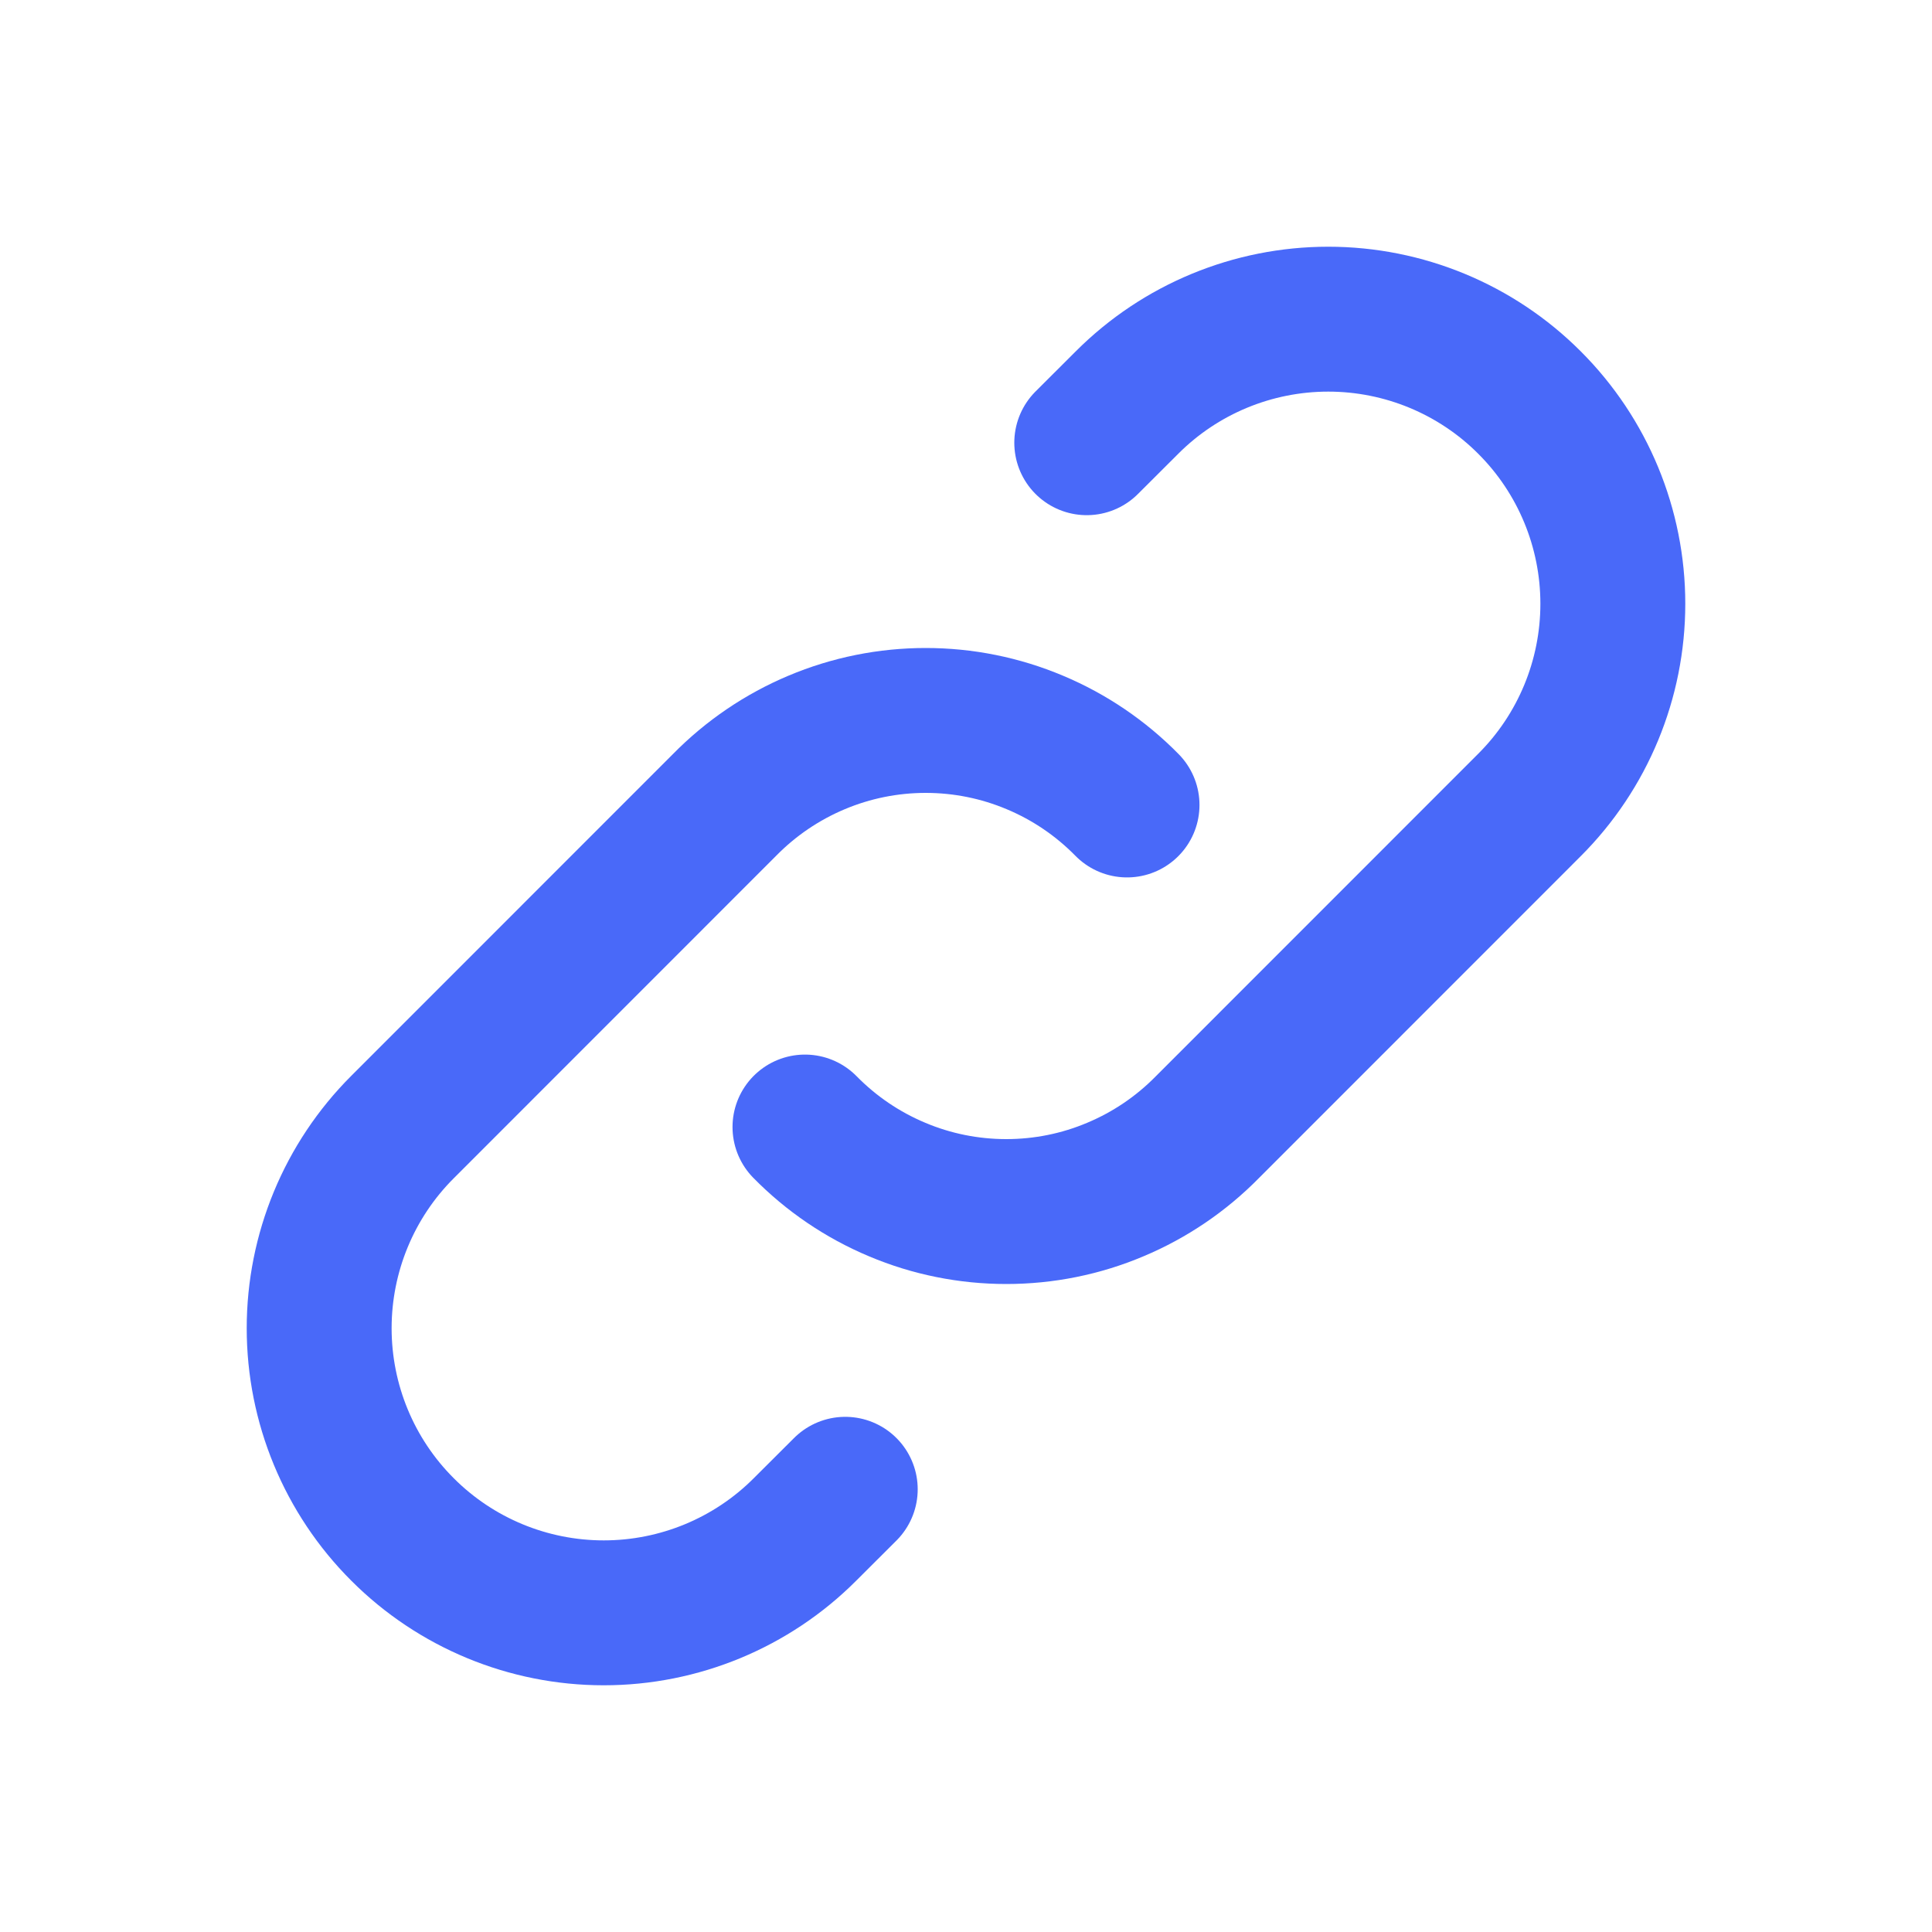 <svg width="20" height="20" viewBox="0 0 20 20" fill="none" xmlns="http://www.w3.org/2000/svg">
<path d="M8.333 11.667C8.605 11.944 8.929 12.164 9.287 12.314C9.644 12.465 10.029 12.542 10.417 12.542C10.805 12.542 11.189 12.465 11.546 12.314C11.904 12.164 12.228 11.944 12.5 11.667L15.833 8.333C16.386 7.781 16.696 7.031 16.696 6.25C16.696 5.469 16.386 4.719 15.833 4.167C15.281 3.614 14.531 3.304 13.75 3.304C12.969 3.304 12.219 3.614 11.667 4.167L11.25 4.583" stroke="#4969F9" stroke-width="1.5" stroke-linecap="round" stroke-linejoin="round"/>
<path d="M11.667 8.333C11.395 8.056 11.071 7.836 10.713 7.686C10.355 7.535 9.971 7.458 9.583 7.458C9.195 7.458 8.811 7.535 8.453 7.686C8.096 7.836 7.772 8.056 7.5 8.333L4.167 11.667C3.614 12.219 3.304 12.969 3.304 13.75C3.304 14.531 3.614 15.281 4.167 15.833C4.719 16.386 5.469 16.696 6.25 16.696C7.031 16.696 7.781 16.386 8.333 15.833L8.75 15.417" stroke="#4969F9" stroke-width="1.5" stroke-linecap="round" stroke-linejoin="round"/>
</svg>
